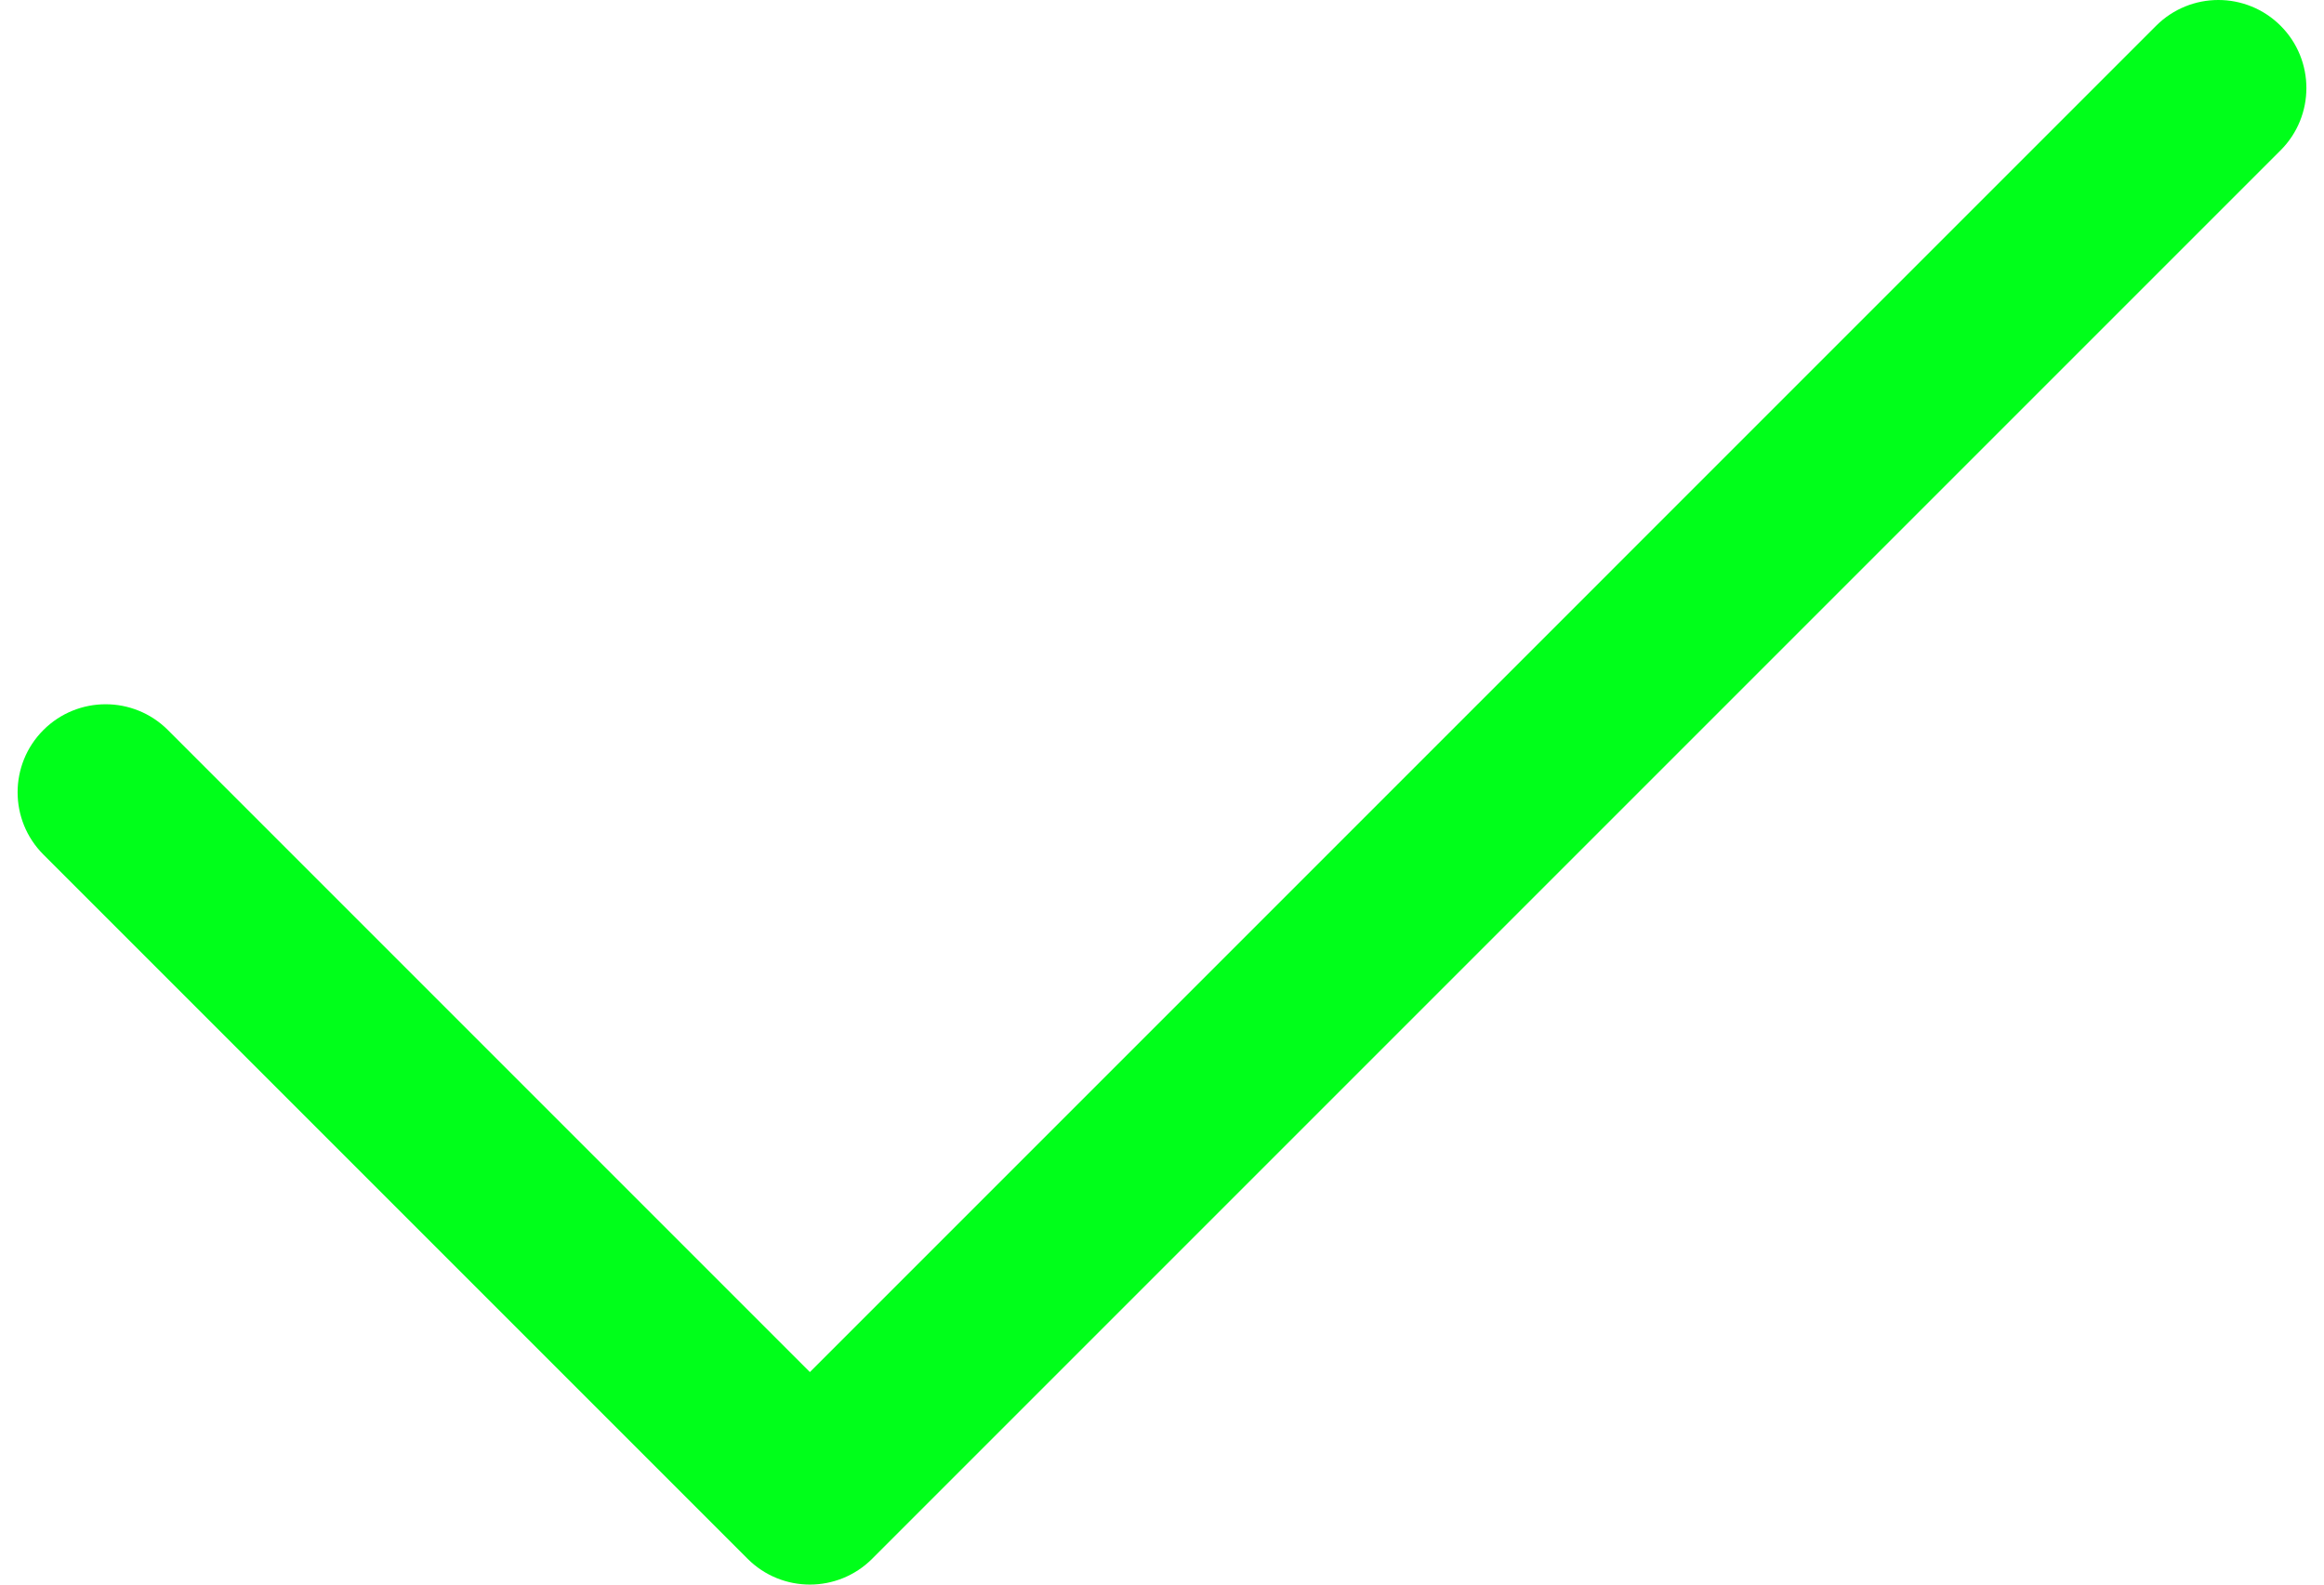 <svg width="66" height="45" viewBox="0 0 66 45" fill="none" xmlns="http://www.w3.org/2000/svg">
<path fill-rule="evenodd" clip-rule="evenodd" d="M61.232 0.732C62.209 -0.244 63.791 -0.244 64.768 0.732C65.744 1.709 65.744 3.291 64.768 4.268L24.768 44.268C23.791 45.244 22.209 45.244 21.232 44.268C21.232 44.267 21.231 44.267 21.23 44.266L1.232 24.268C0.256 23.291 0.256 21.709 1.232 20.732C2.209 19.756 3.791 19.756 4.768 20.732L23 38.965L61.232 0.732Z" fill="#00FF1A"/>
</svg>

